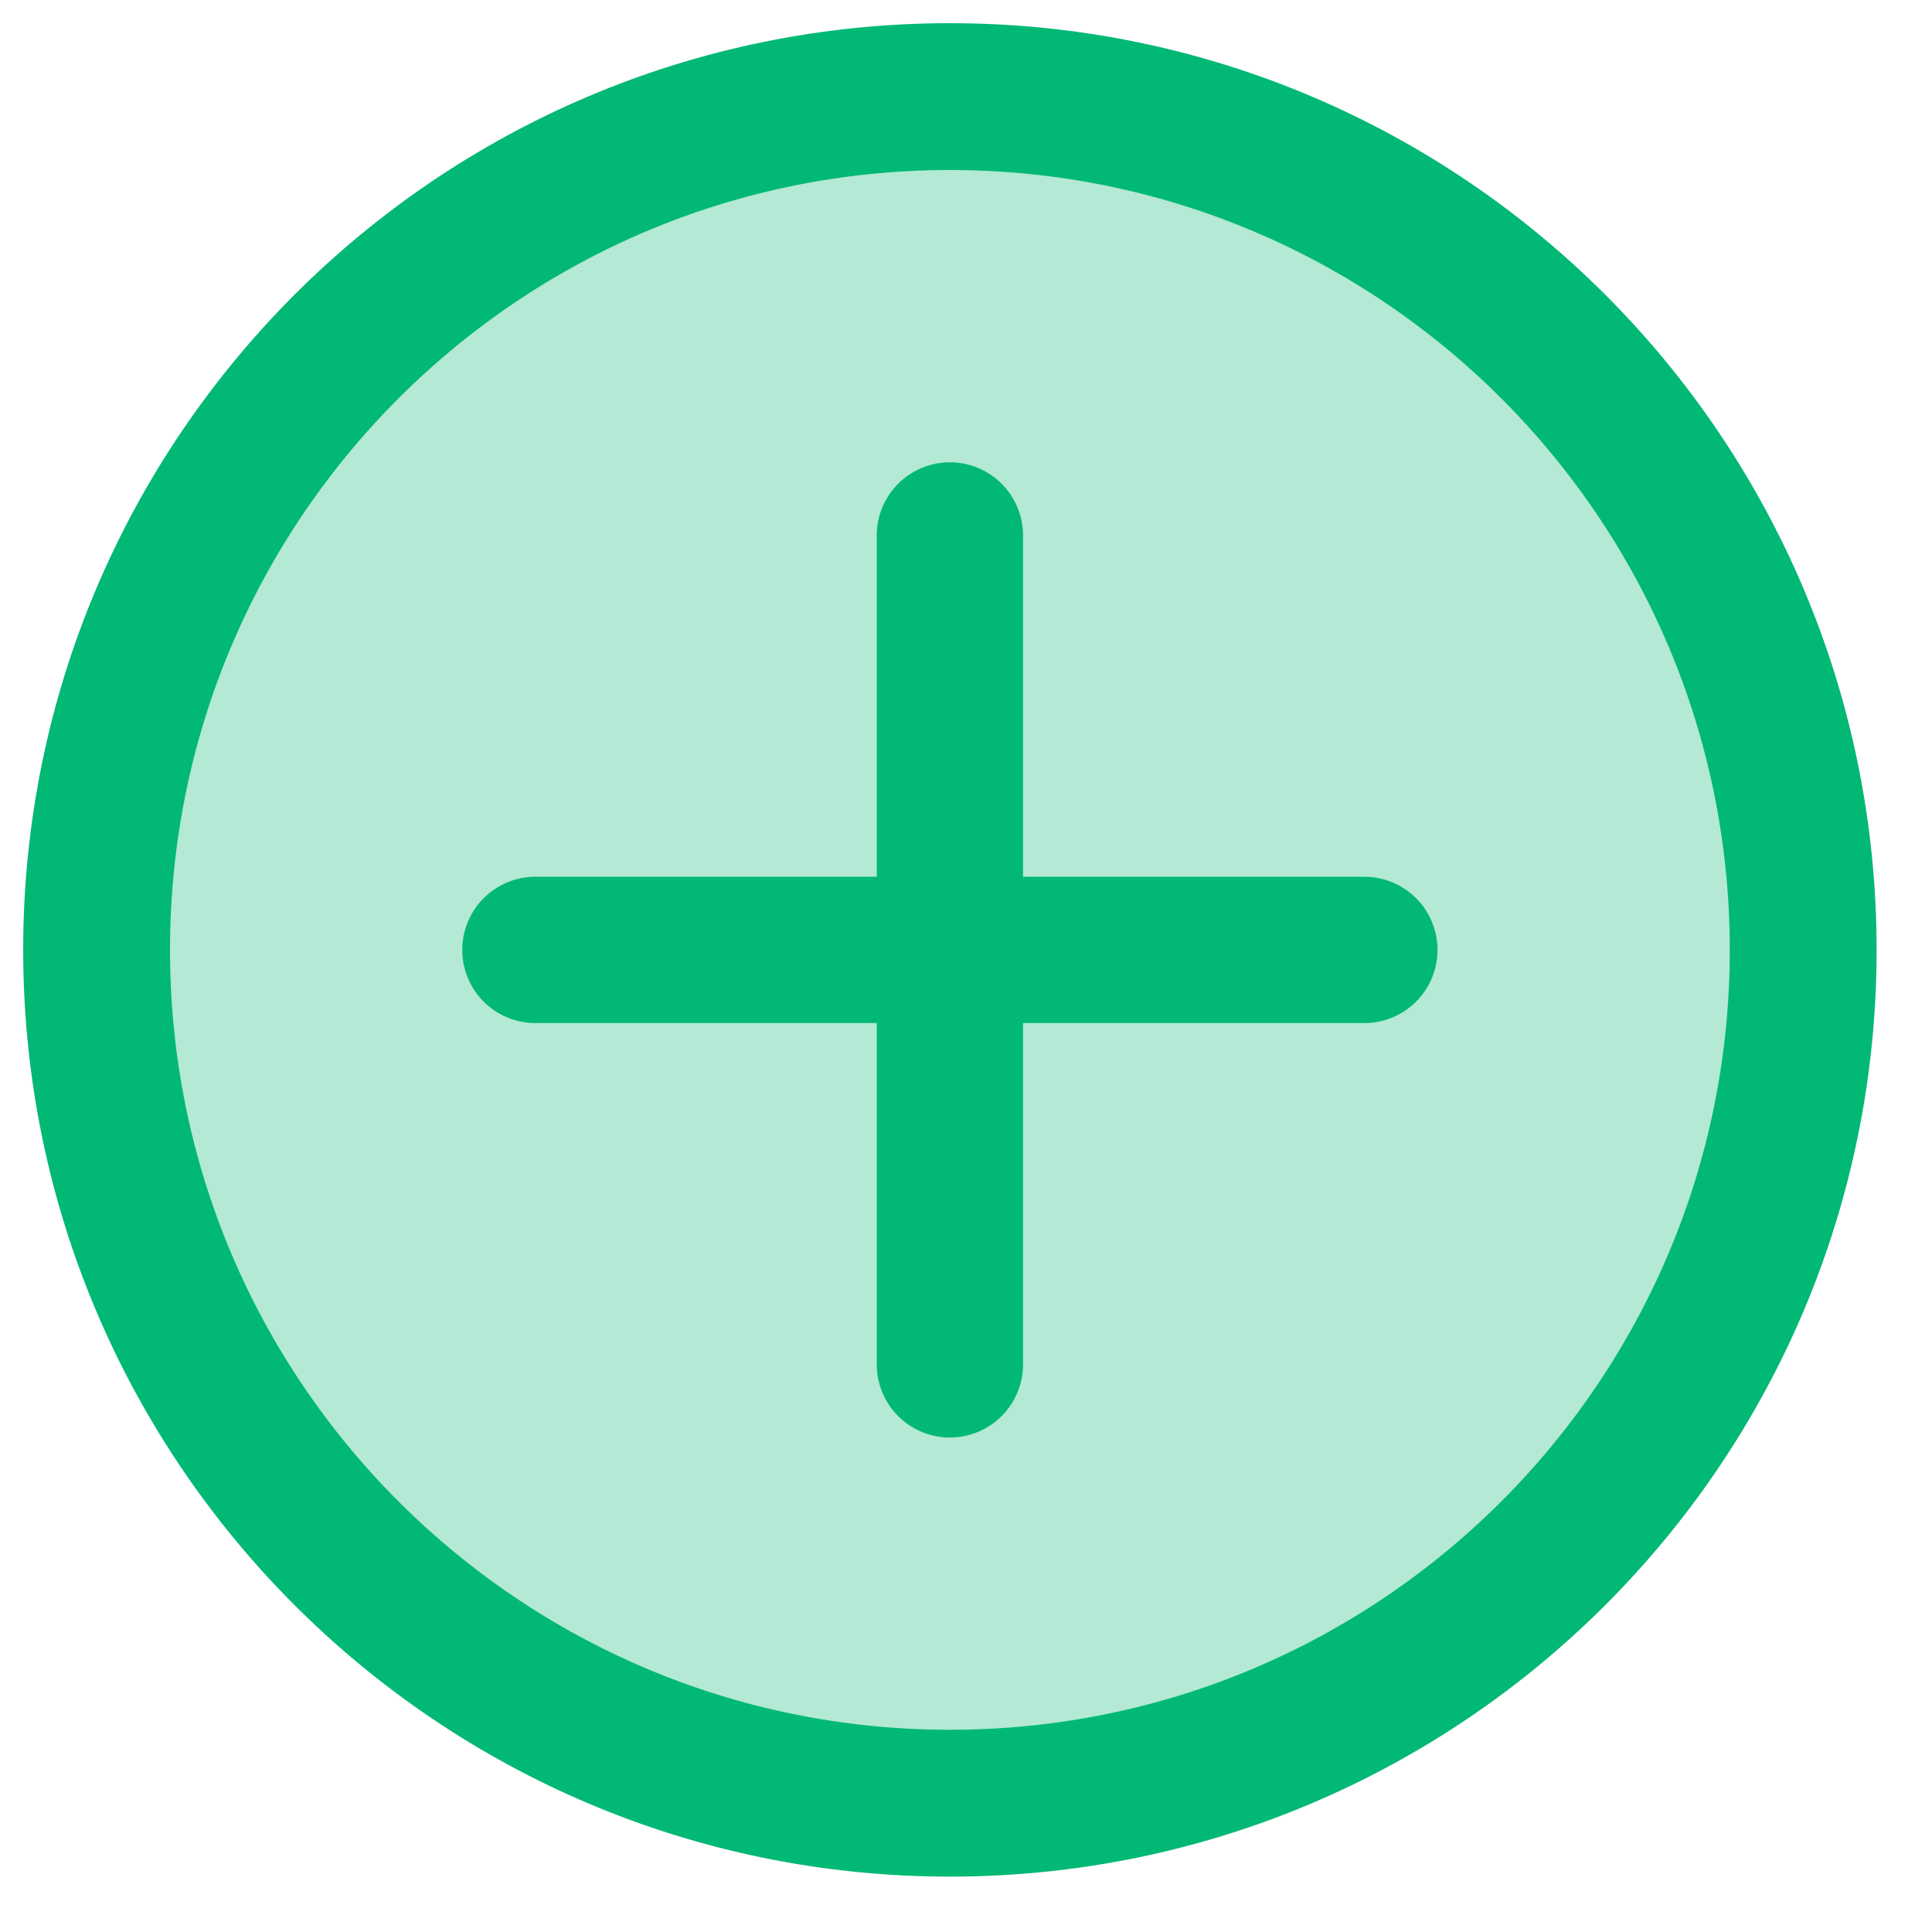<svg xmlns="http://www.w3.org/2000/svg" width="24" height="24" viewBox="0 0 60 60" class="app-icon app-icon--normal">
<g fill="none" fill-rule="evenodd">
<path fill="#B3E9D5" stroke="#02B875" stroke-width="4.56" d="M56 29.5C56 14.864 44.136 3 29.5 3S3 14.864 3 29.5 14.864 56 29.5 56 56 44.136 56 29.5"></path>
<path fill="#02B875" d="M31.771 27.229v-10.6a2.271 2.271 0 00-4.543 0v10.6h-10.6a2.271 2.271 0 000 4.543h10.6v10.6a2.271 2.271 0 004.543 0v-10.6h10.6a2.271 2.271 0 000-4.543h-10.6z"></path>
</g>
</svg>